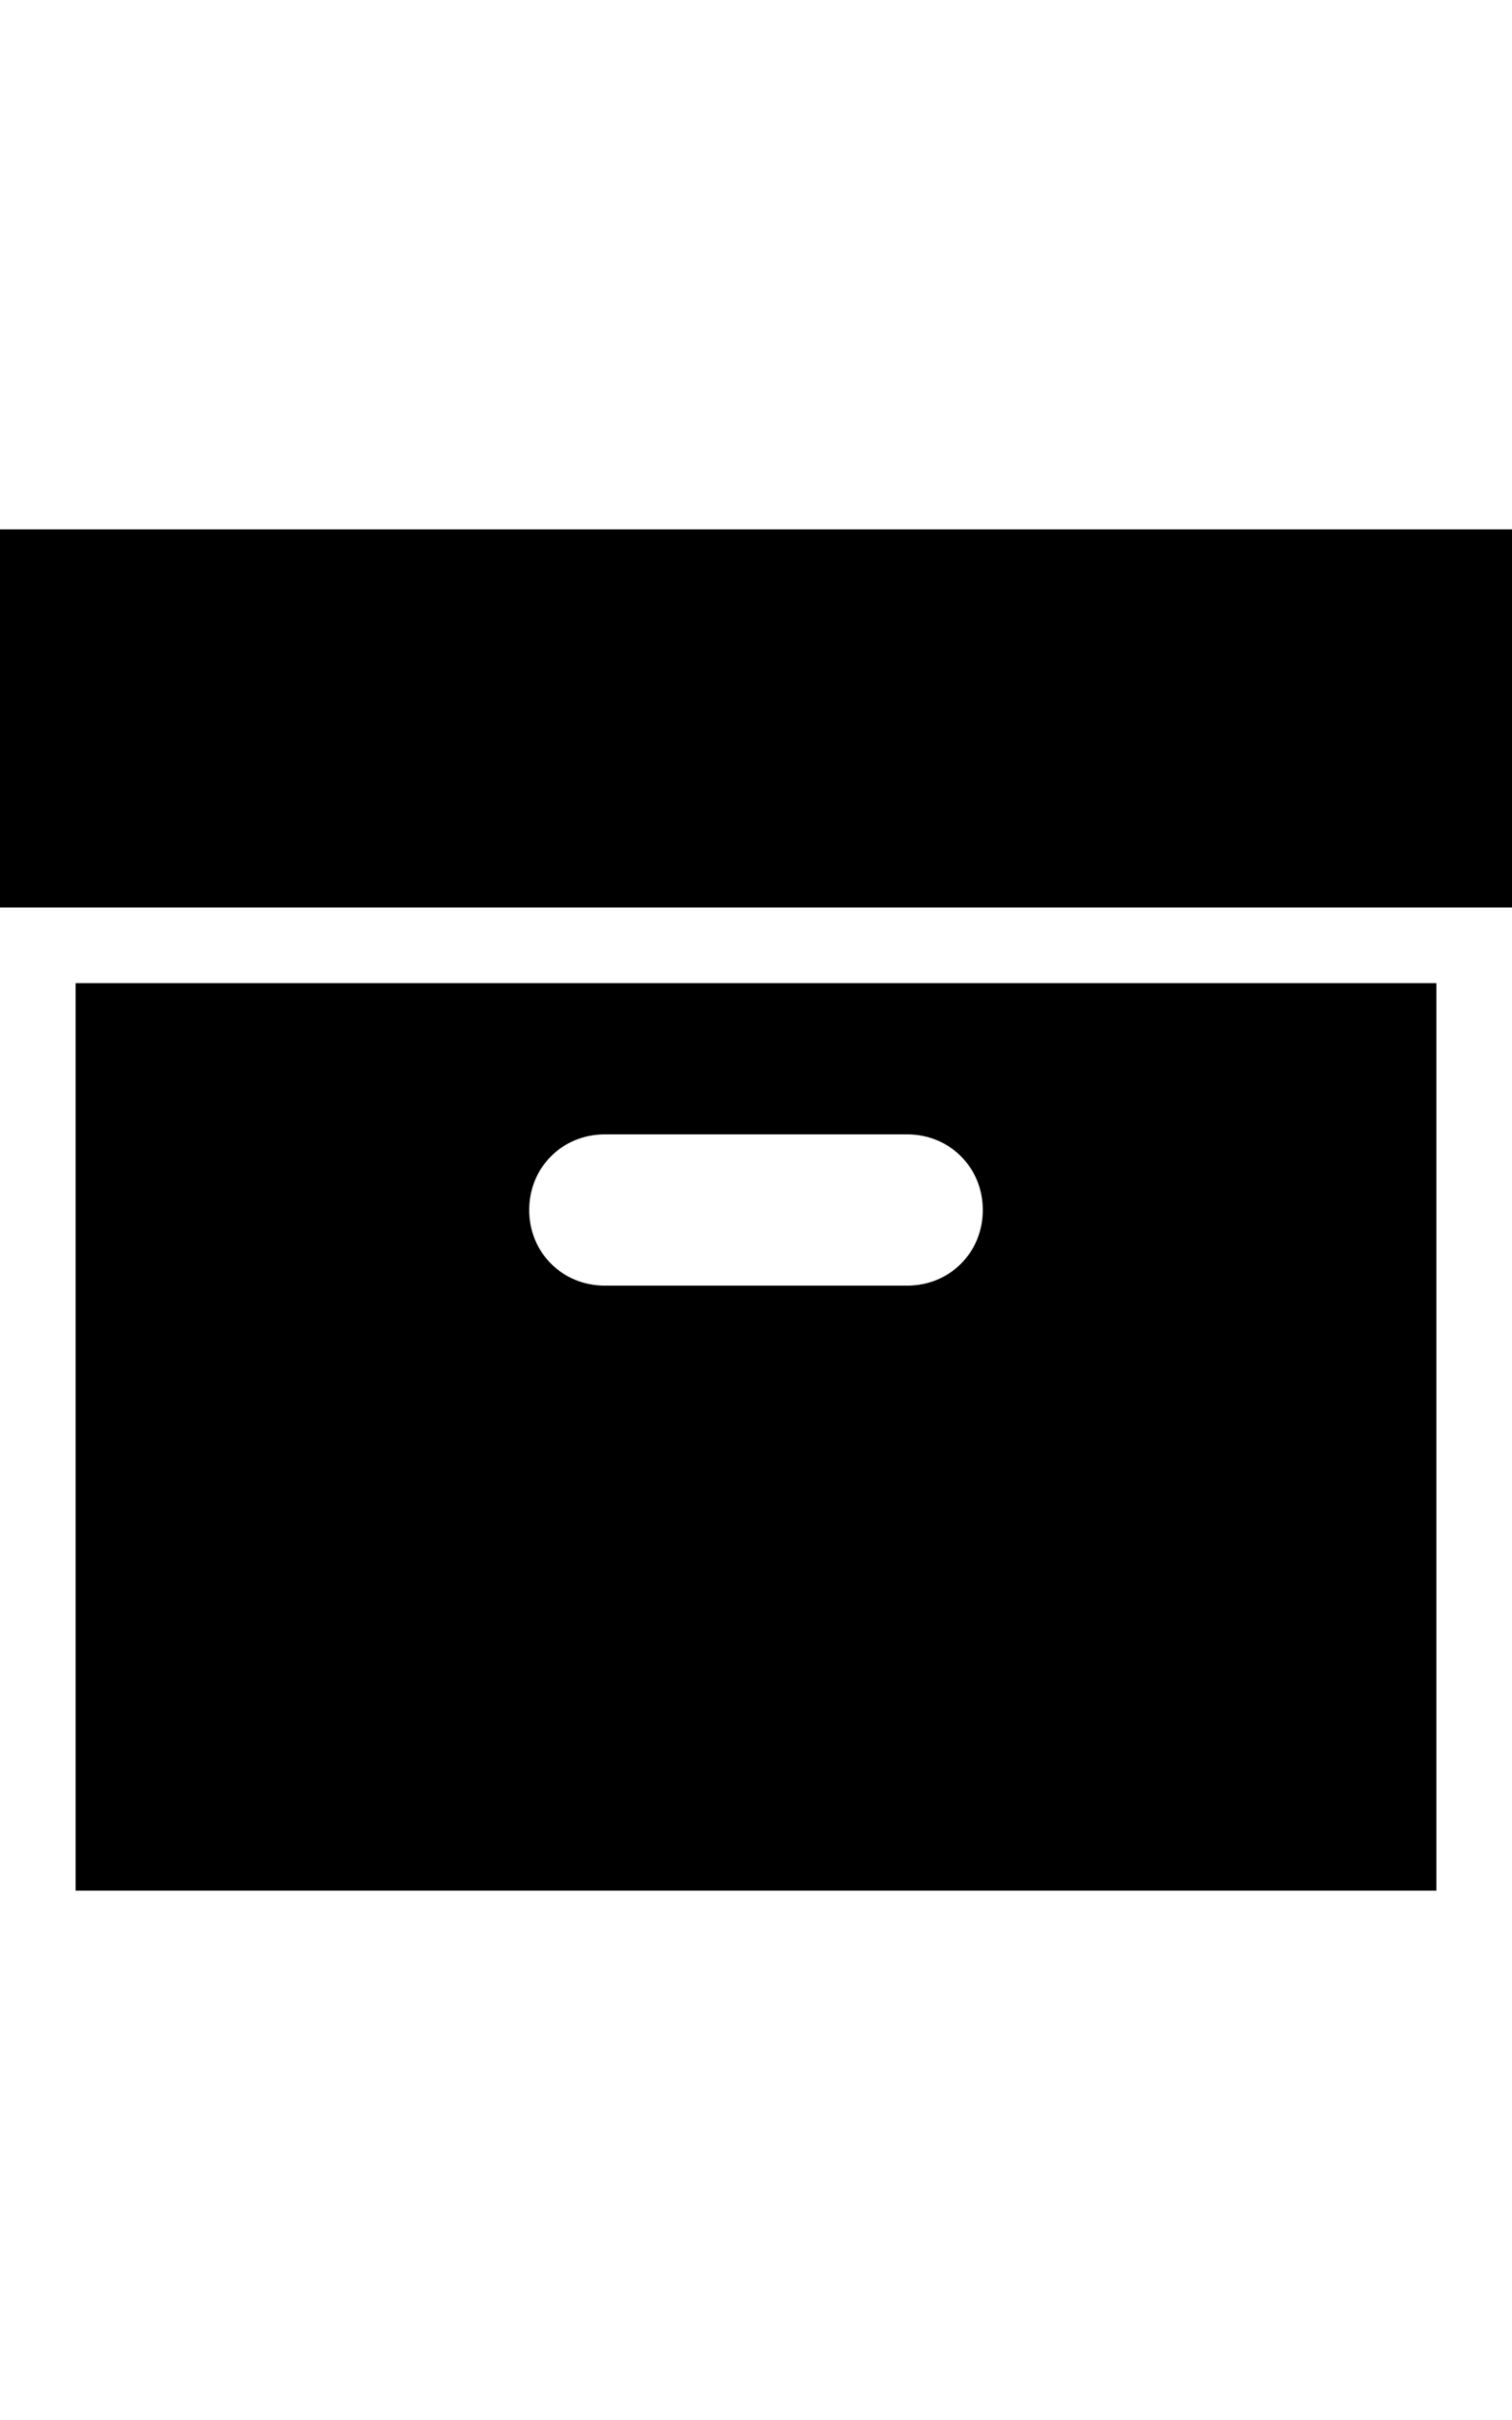 <!-- Generated by IcoMoon.io -->
<svg version="1.1" xmlns="http://www.w3.org/2000/svg" width="20" height="32" viewBox="0 0 20 32">
<title>ion-ios-box</title>
<path d="M1 25v-12h18v12h-18zM8 15c-0.563 0-1 0.438-1 1s0.438 1 1 1h4c0.563 0 1-0.438 1-1s-0.438-1-1-1h-4zM0 7h20v5h-20v-5z"></path>
</svg>
